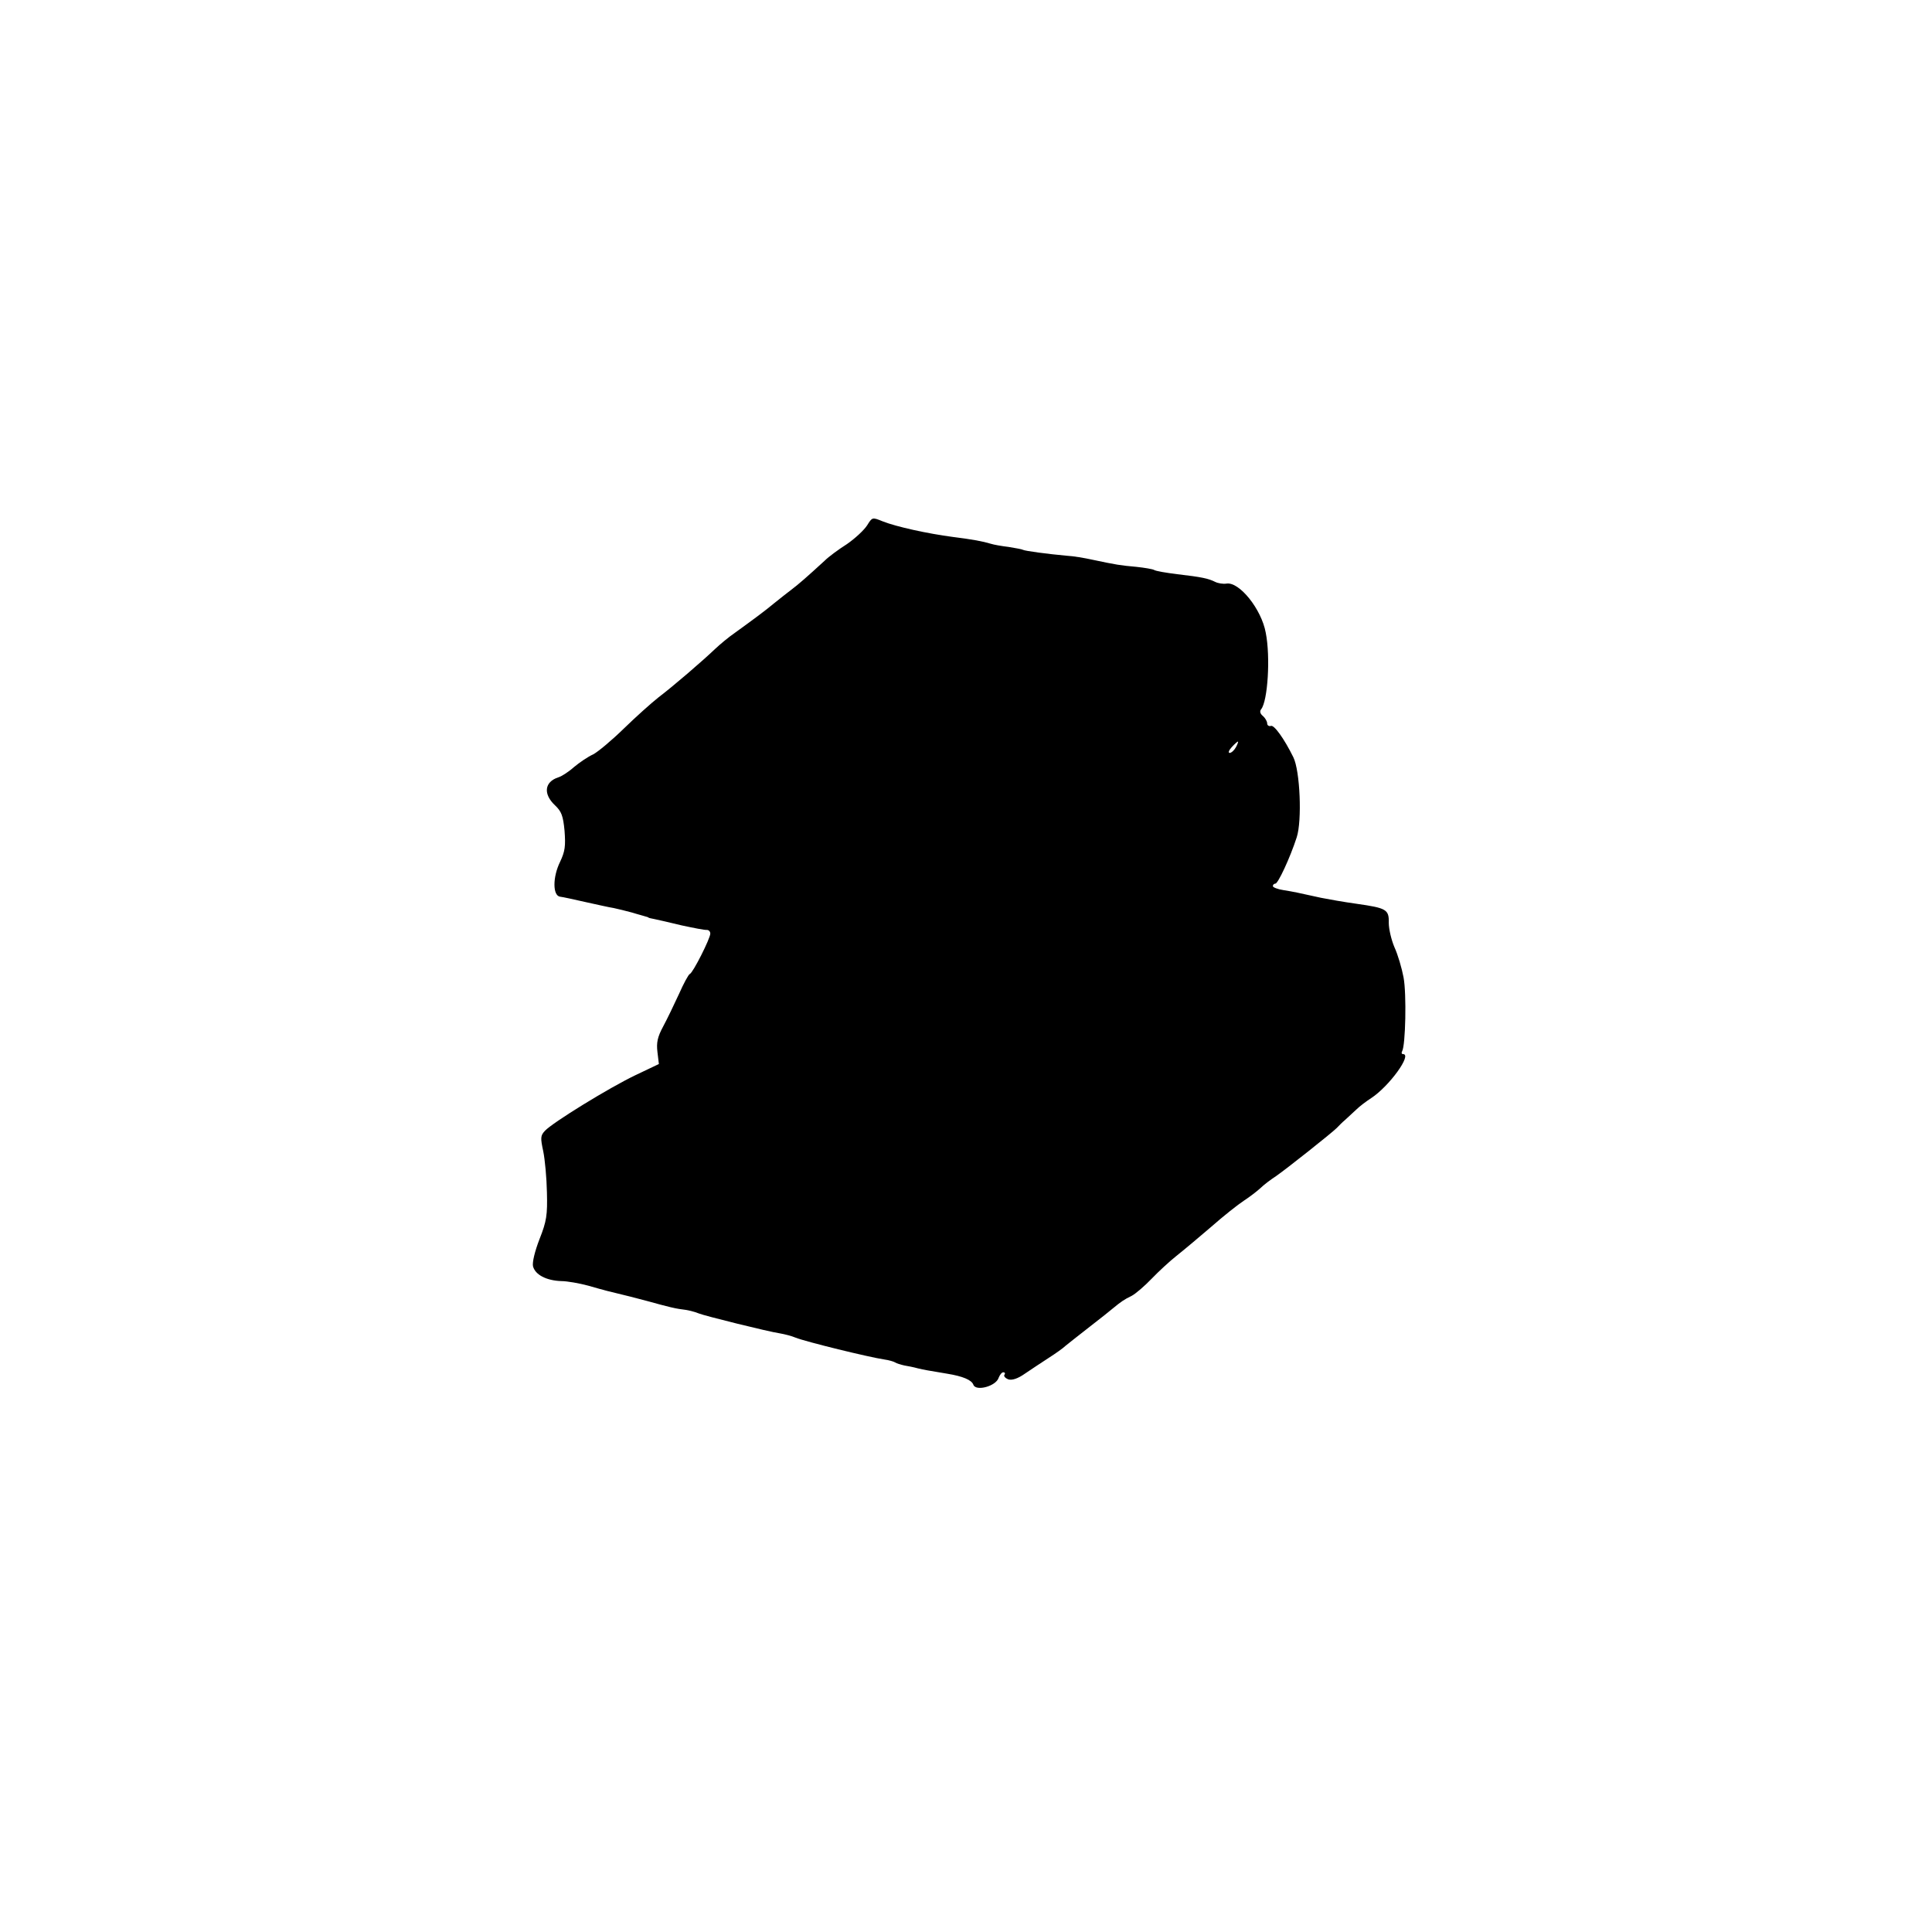 <?xml version="1.0" standalone="no"?>
<!DOCTYPE svg PUBLIC "-//W3C//DTD SVG 20010904//EN"
 "http://www.w3.org/TR/2001/REC-SVG-20010904/DTD/svg10.dtd">
<svg version="1.0" xmlns="http://www.w3.org/2000/svg"
 width="680pt" height="680pt" viewBox="0 0 680 680"
 preserveAspectRatio="xMidYMid meet">
<g transform="translate(0,680) scale(0.1,-0.1)"
fill="#000000" stroke="none">
<path d="M3052 4951 c-10 -16 -42 -46 -71 -66 -30 -19 -65 -45 -78 -58 -62
-57 -93 -84 -117 -102 -15 -11 -42 -33 -61 -48 -35 -29 -69 -54 -138 -104 -22
-15 -53 -41 -70 -57 -44 -42 -146 -130 -200 -171 -24 -19 -79 -68 -121 -109
-42 -41 -91 -82 -108 -91 -18 -8 -49 -29 -68 -45 -19 -17 -44 -33 -55 -36 -49
-16 -54 -59 -11 -99 22 -21 28 -36 33 -89 4 -54 2 -72 -16 -110 -26 -53 -26
-118 0 -122 10 -1 50 -10 90 -19 41 -9 85 -19 99 -21 14 -3 43 -10 65 -16 22
-7 43 -12 48 -14 4 -1 8 -2 10 -4 1 -1 11 -3 21 -5 11 -2 53 -12 95 -22 42 -9
82 -17 89 -16 6 0 12 -5 12 -13 0 -17 -61 -138 -72 -142 -5 -2 -22 -34 -38
-70 -17 -37 -42 -89 -56 -115 -20 -37 -24 -57 -20 -90 l5 -42 -82 -39 c-94
-45 -292 -167 -319 -196 -16 -17 -16 -25 -6 -72 6 -29 12 -94 13 -145 2 -79
-1 -101 -26 -164 -17 -44 -26 -82 -23 -96 8 -30 47 -50 99 -52 22 0 65 -8 95
-16 63 -18 63 -18 150 -39 36 -9 83 -22 105 -28 22 -6 51 -13 65 -15 34 -4 52
-9 70 -16 19 -8 244 -64 285 -70 17 -3 41 -9 55 -15 38 -15 259 -69 313 -77
15 -2 32 -7 37 -10 6 -4 20 -8 33 -11 12 -2 33 -6 47 -10 25 -6 33 -7 104 -19
55 -9 86 -22 92 -39 9 -24 80 -5 89 25 4 10 11 19 16 19 6 0 8 -4 4 -9 -3 -5
4 -12 14 -16 13 -4 34 3 58 20 21 14 58 39 83 55 25 16 52 35 60 43 8 7 47 37
85 67 39 30 75 59 82 65 28 23 39 31 66 44 15 8 47 36 71 61 24 25 63 61 87
80 24 19 79 65 122 102 43 38 95 79 115 92 20 13 46 33 58 44 11 11 36 30 56
43 36 25 195 151 213 169 6 6 18 19 29 28 10 9 28 26 40 37 11 11 35 29 52 40
63 41 146 155 112 155 -5 0 -6 5 -3 10 12 20 16 202 5 260 -6 32 -20 80 -32
106 -11 26 -20 64 -20 86 1 47 -8 52 -113 67 -44 6 -100 16 -125 21 -86 19
-95 21 -132 27 -21 3 -38 10 -38 14 0 5 4 9 9 9 9 0 51 89 75 163 19 58 12
234 -12 282 -32 65 -68 115 -79 110 -7 -2 -13 2 -13 9 0 7 -7 19 -15 26 -10 8
-12 17 -6 24 23 29 33 183 16 269 -15 83 -93 180 -138 173 -12 -2 -30 1 -40 6
-24 12 -47 17 -133 27 -40 5 -76 11 -82 15 -5 3 -34 8 -63 11 -56 5 -69 7
-154 25 -27 6 -68 13 -90 14 -67 6 -149 17 -155 21 -3 2 -26 6 -50 10 -25 3
-53 8 -62 11 -30 9 -62 15 -133 24 -91 12 -200 36 -248 55 -37 15 -37 15 -55
-14z m1298 -781 c-6 -11 -16 -20 -22 -20 -6 0 -3 9 7 20 10 11 20 20 22 20 2
0 -1 -9 -7 -20z"/>
</g>
</svg>
